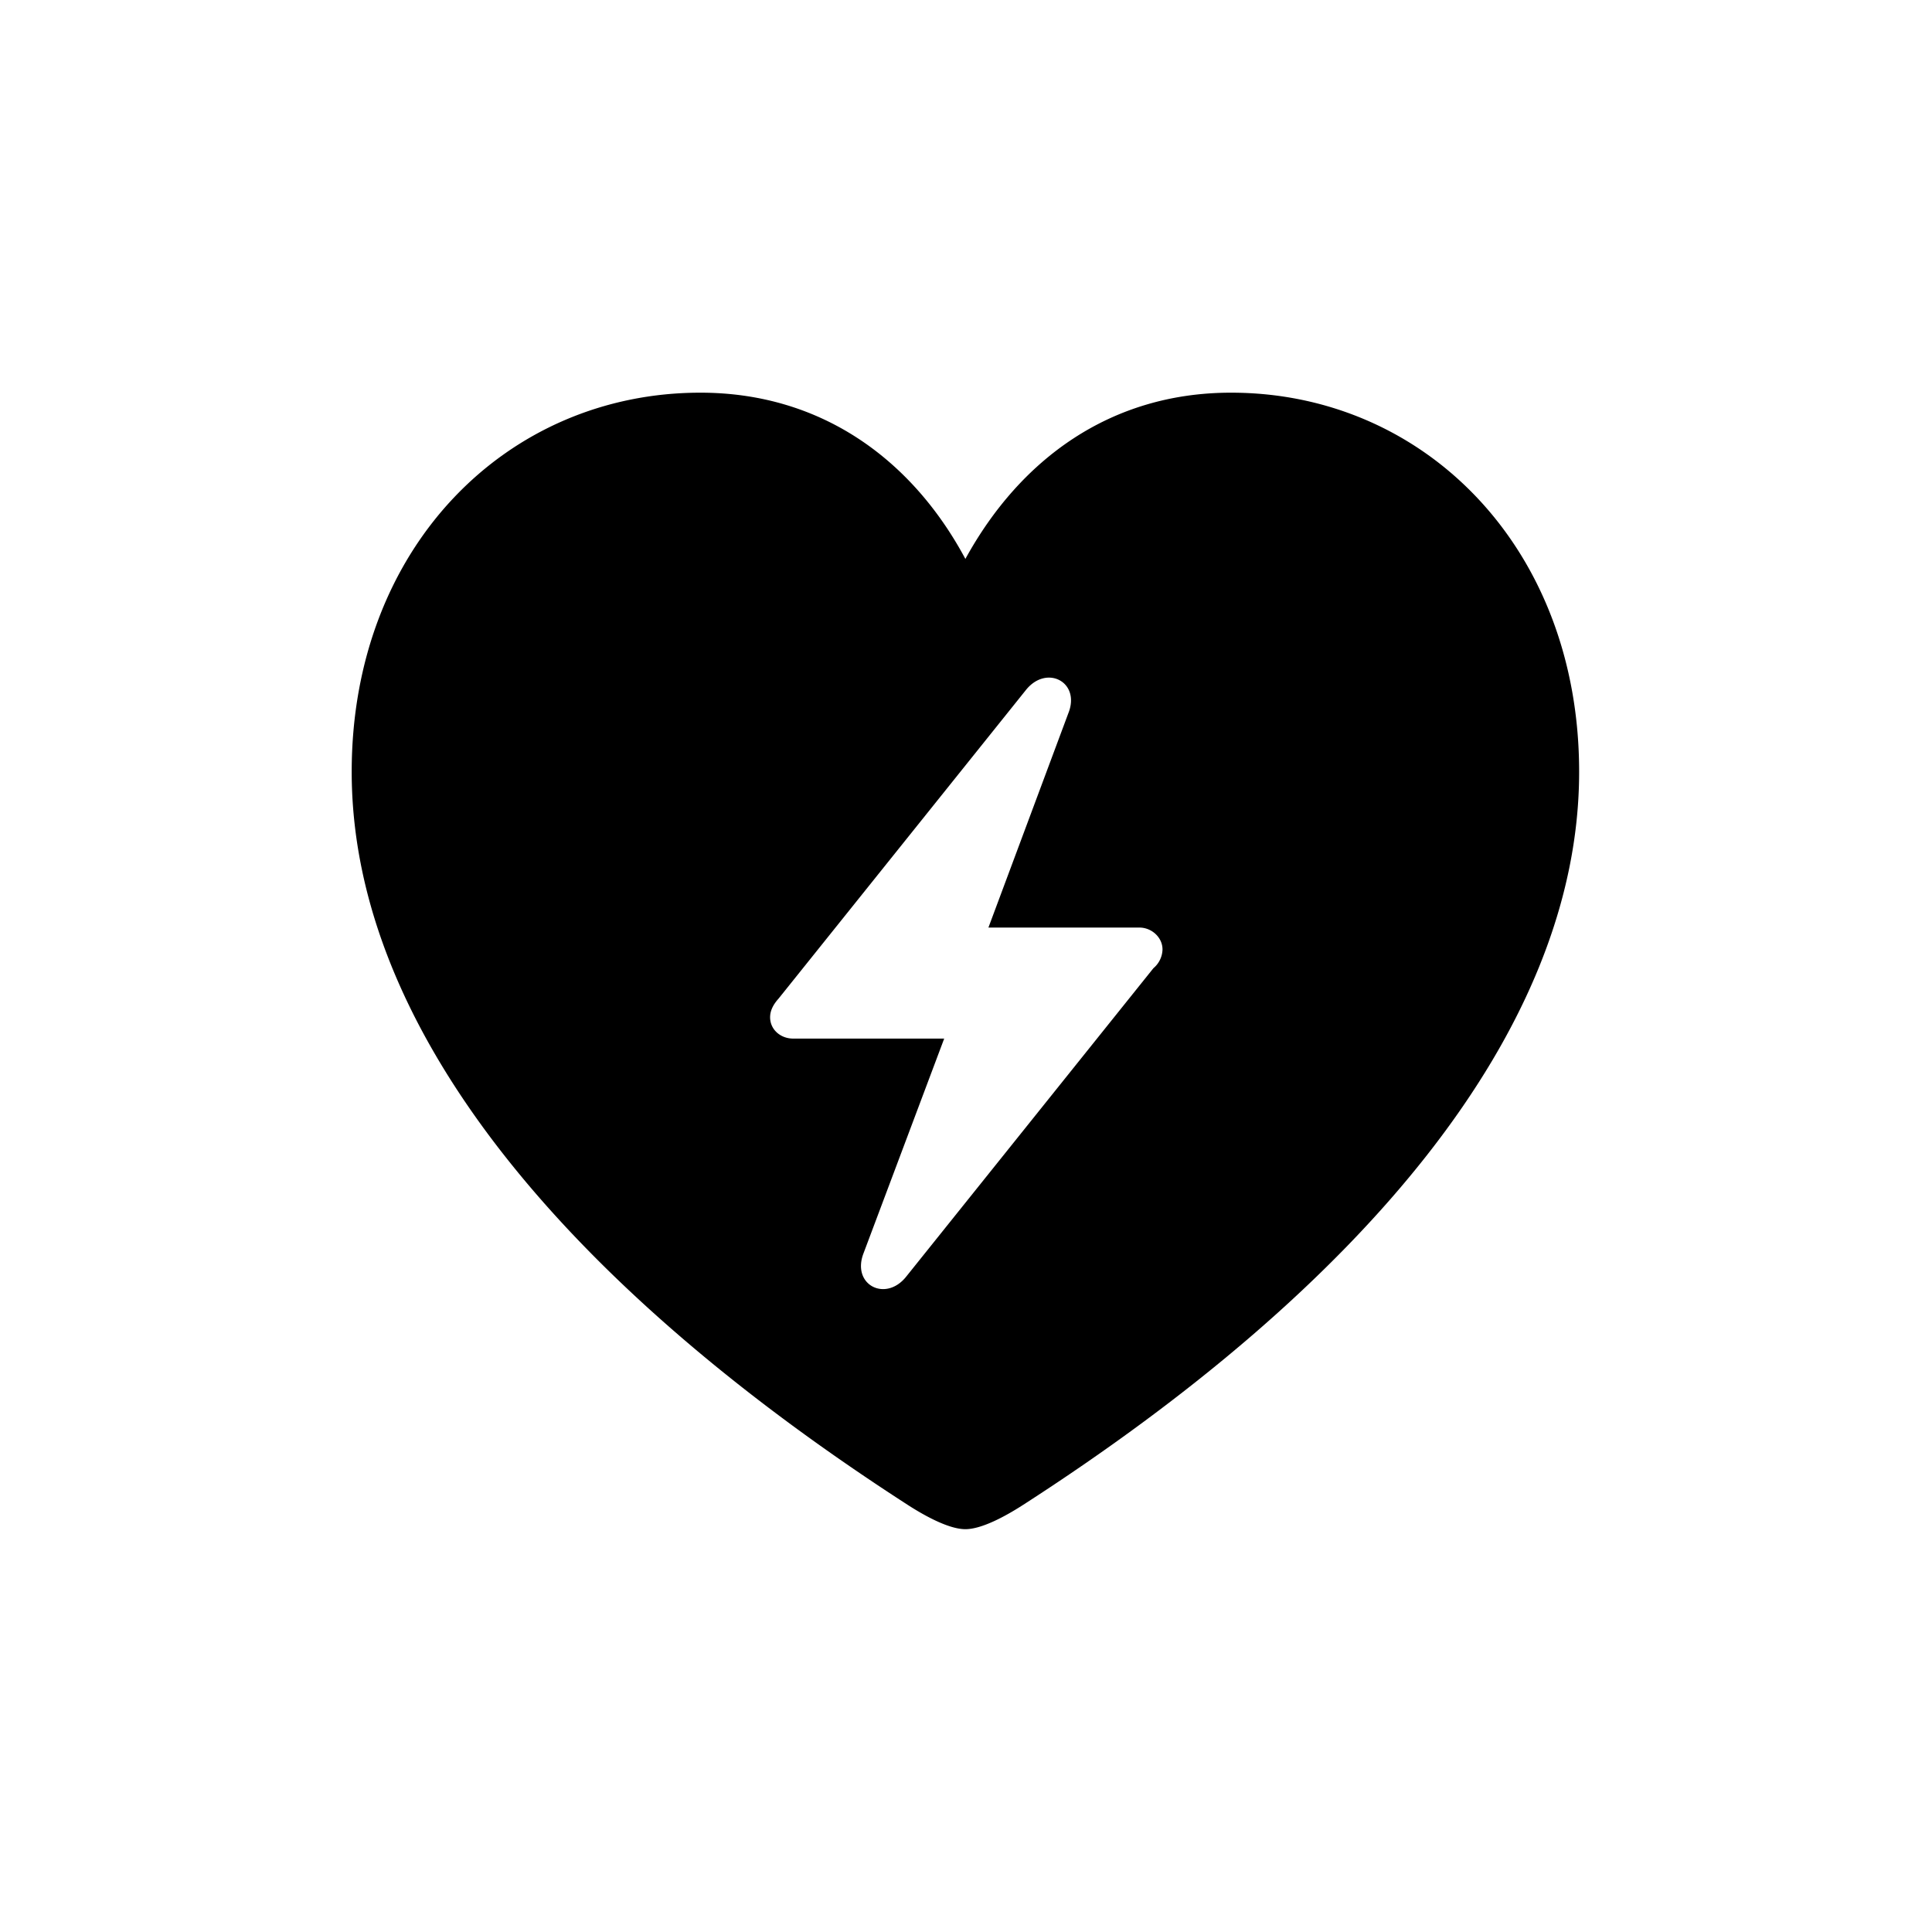 <?xml version="1.0" standalone="no"?><!DOCTYPE svg PUBLIC "-//W3C//DTD SVG 1.1//EN" "http://www.w3.org/Graphics/SVG/1.1/DTD/svg11.dtd"><svg class="icon" width="200px" height="200.00px" viewBox="0 0 1024 1024" version="1.1" xmlns="http://www.w3.org/2000/svg"><path fill="#000000" d="M511.671 810.496c8.375 0 20.59-6.437 30.537-12.837 179.675-115.749 294.766-251.355 294.766-388.608 0-118.638-81.957-200.923-184.503-200.923-64 0-111.872 35.365-140.8 88.101-28.27-52.736-76.507-88.101-140.434-88.101-102.875 0-184.832 82.286-184.832 200.923 0 137.216 115.383 272.859 294.766 388.608 9.947 6.4 22.162 12.837 30.501 12.837z m-103.497-271.287c0-3.511 1.609-6.729 4.498-9.947l131.145-163.621c10.935-13.531 28.928-4.169 22.491 12.215l-42.423 113.774h80.055c6.4 0 12.215 5.157 12.215 11.593a13.422 13.422 0 0 1-4.827 9.947l-131.145 163.621c-10.935 13.495-28.928 4.169-22.491-12.544l42.752-113.774h-80.055c-6.729 0-12.215-4.827-12.215-11.264z" /></svg>